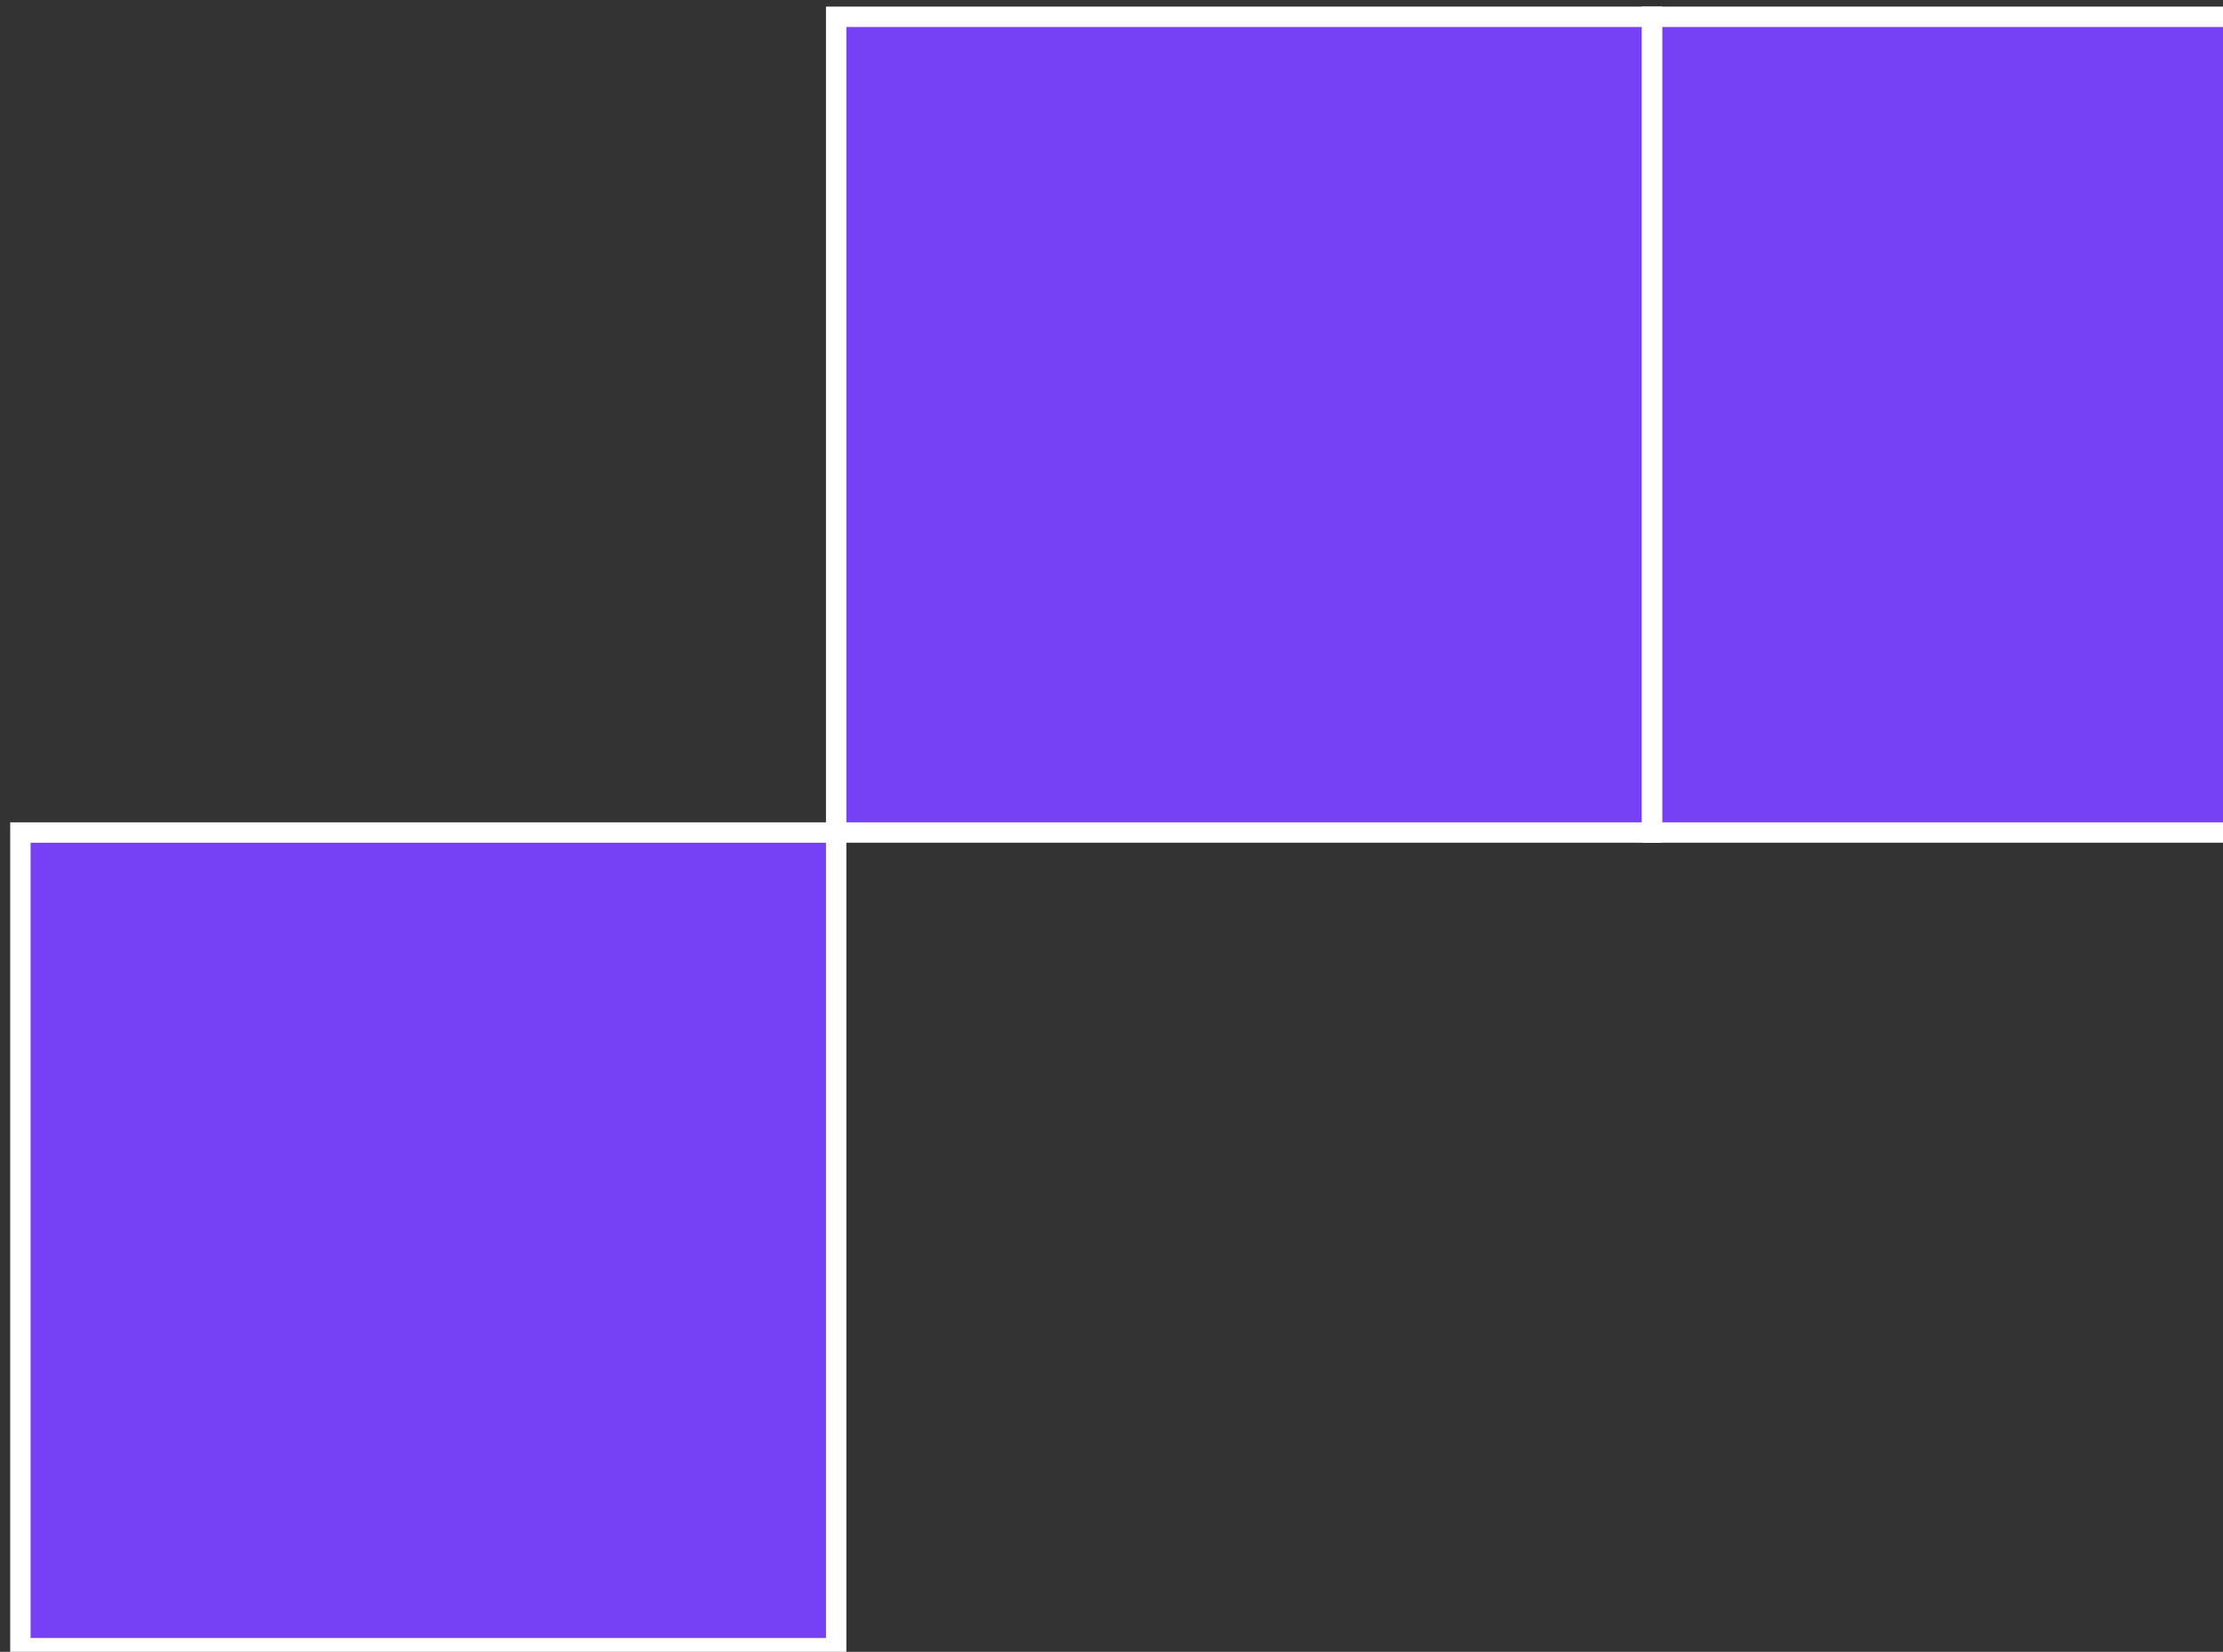<svg width="109" height="81" viewBox="0 0 109 81" fill="none" xmlns="http://www.w3.org/2000/svg">
<rect x="0" y="0" width="109" height="81" fill="#333333" stroke="none"/>
<rect x="81" y="0.824" width="40" height="40" fill="#7641F5" stroke="white"/>
<rect x="1" y="40.824" width="40" height="40" fill="#7641F5" stroke="white"/>
<rect x="41" y="0.824" width="40" height="40" fill="#7641F5" stroke="white"/>
</svg>
